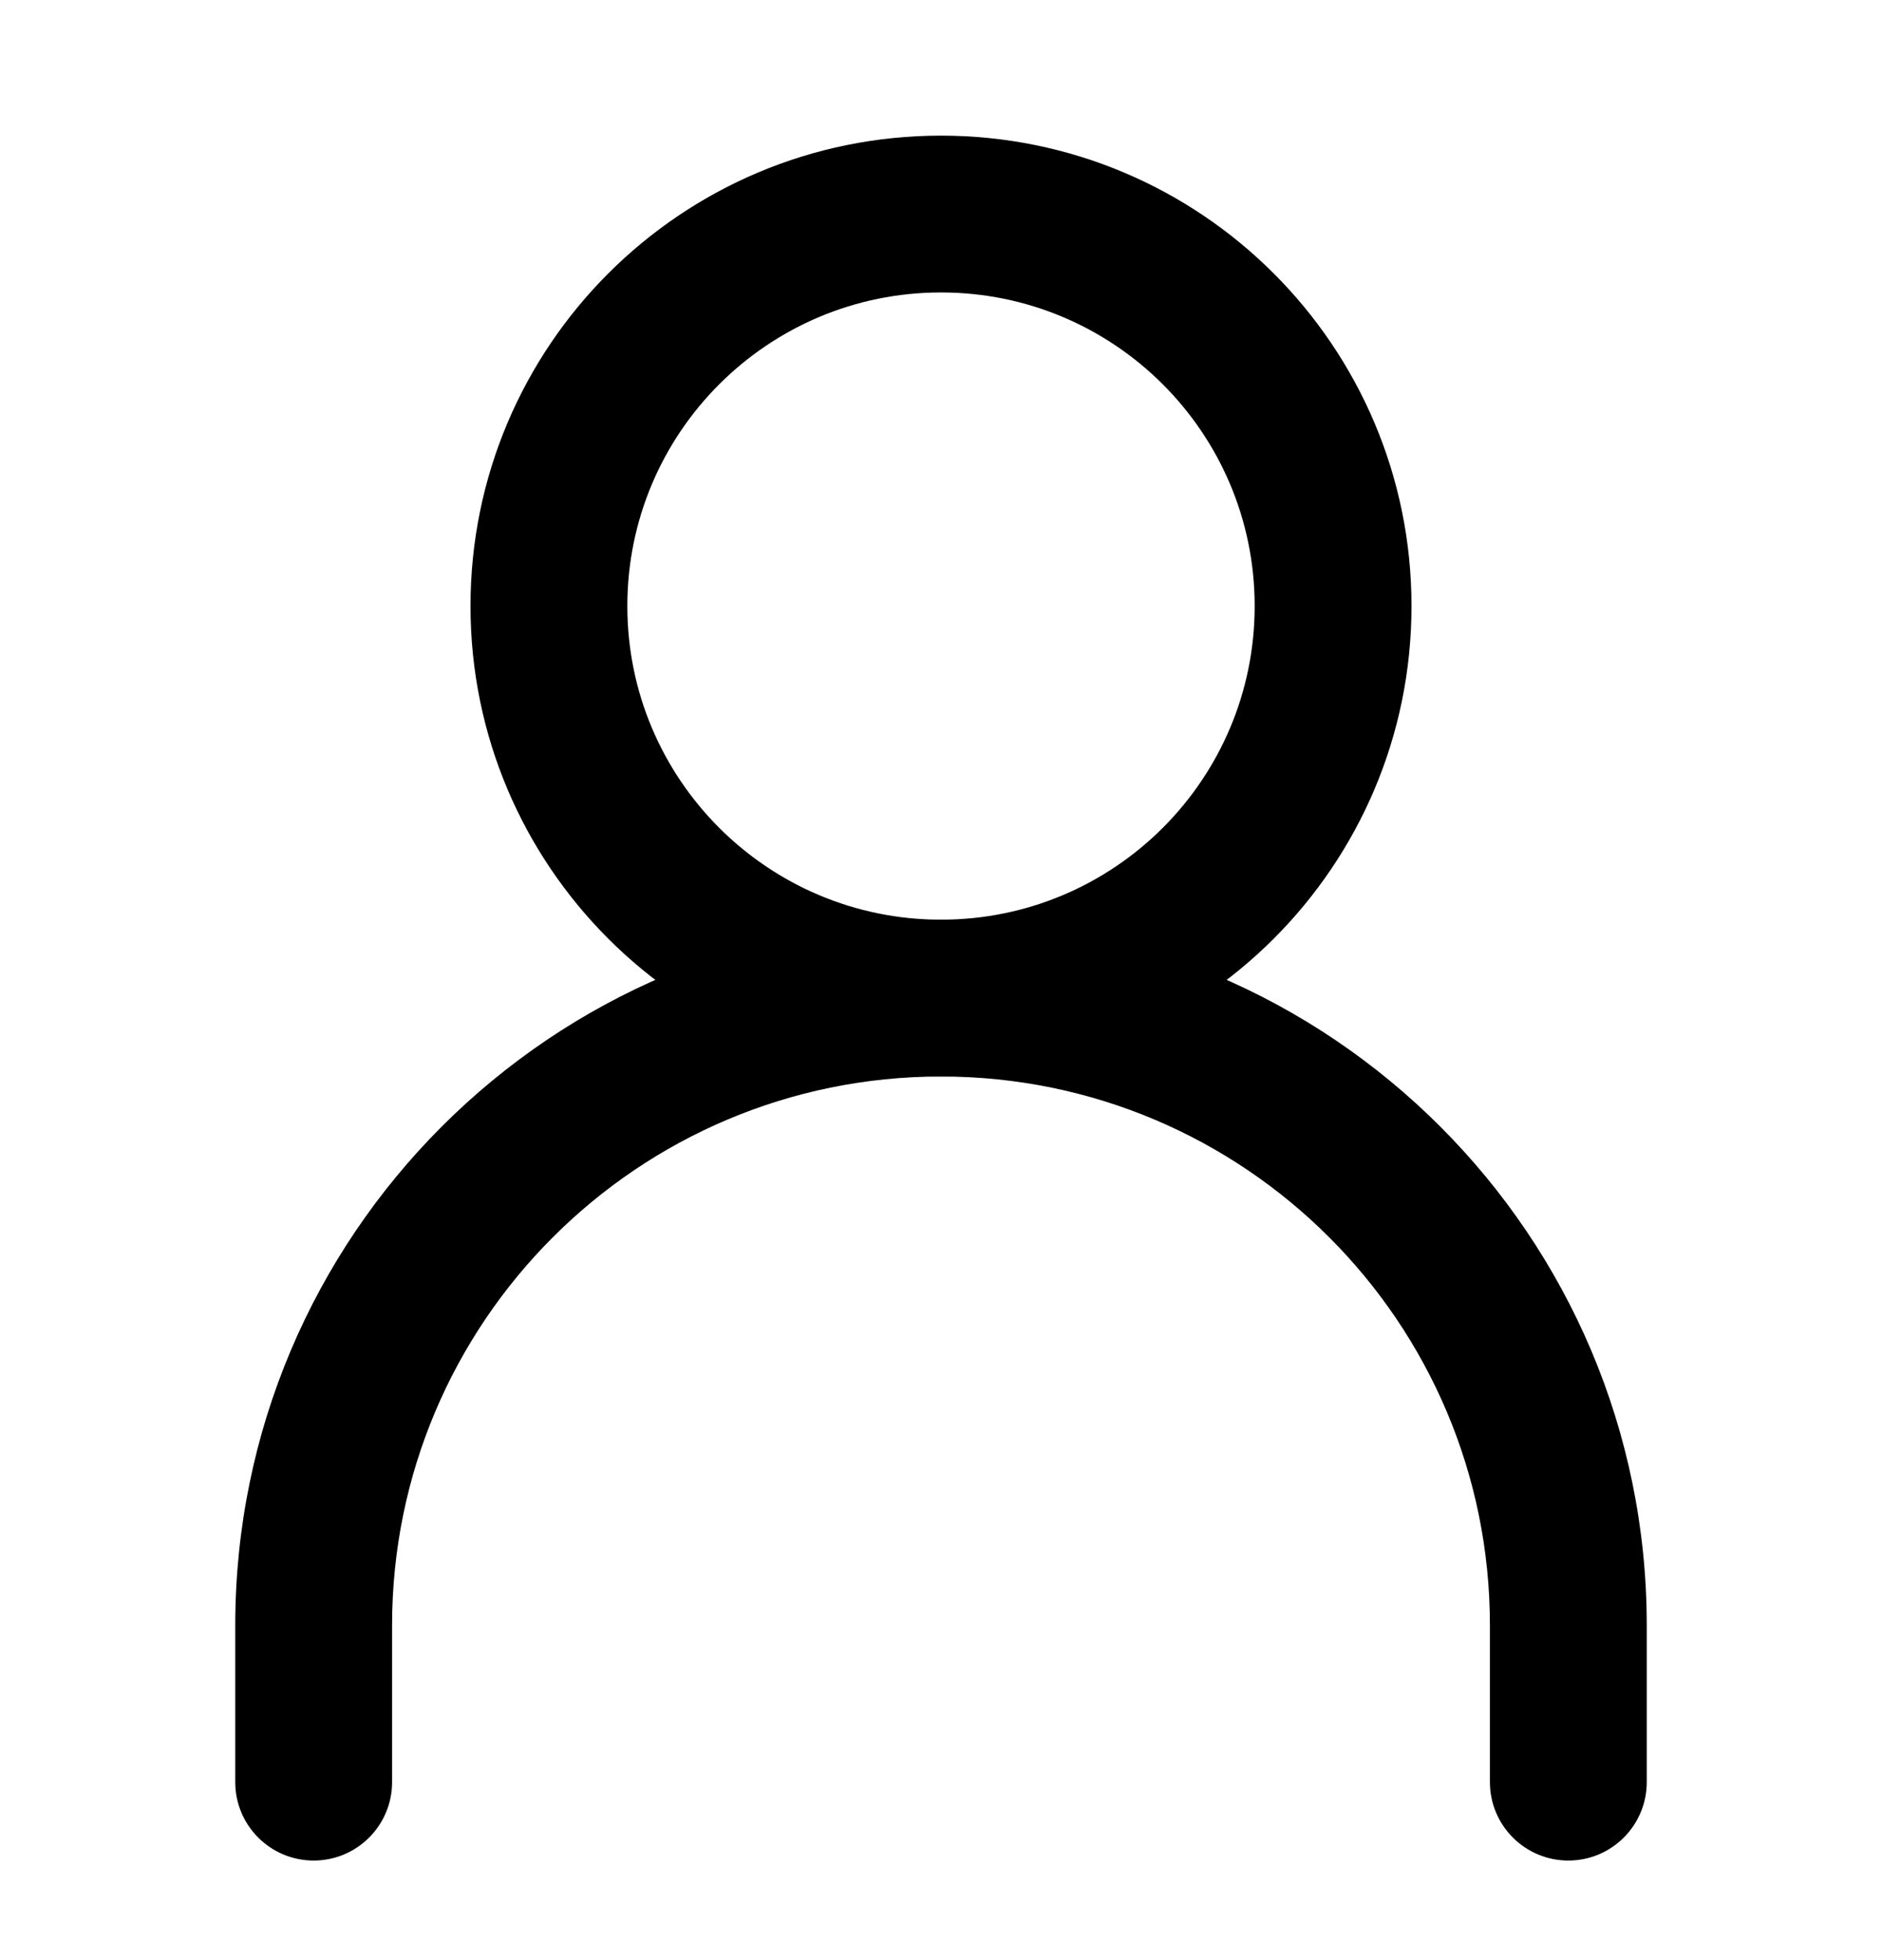 <svg width="24" height="25" viewBox="0 0 24 25" fill="none" xmlns="http://www.w3.org/2000/svg">
<path fill-rule="evenodd" clip-rule="evenodd" d="M12 13.73C8.134 13.73 5 16.864 5 20.73V22.73C5 23.282 4.552 23.73 4 23.73C3.448 23.73 3 23.282 3 22.73V20.73C3 15.759 7.029 11.73 12 11.73C16.971 11.73 21 15.759 21 20.73V22.73C21 23.282 20.552 23.73 20 23.73C19.448 23.73 19 23.282 19 22.73V20.73C19 16.864 15.866 13.73 12 13.73Z" fill="currentColor"/>
<path fill-rule="evenodd" clip-rule="evenodd" d="M12 11.73C14.209 11.73 16 9.939 16 7.73C16 5.521 14.209 3.73 12 3.73C9.791 3.73 8 5.521 8 7.73C8 9.939 9.791 11.73 12 11.73ZM12 13.73C15.314 13.73 18 11.044 18 7.73C18 4.416 15.314 1.73 12 1.73C8.686 1.73 6 4.416 6 7.73C6 11.044 8.686 13.73 12 13.73Z" fill="currentColor"/>
</svg>
